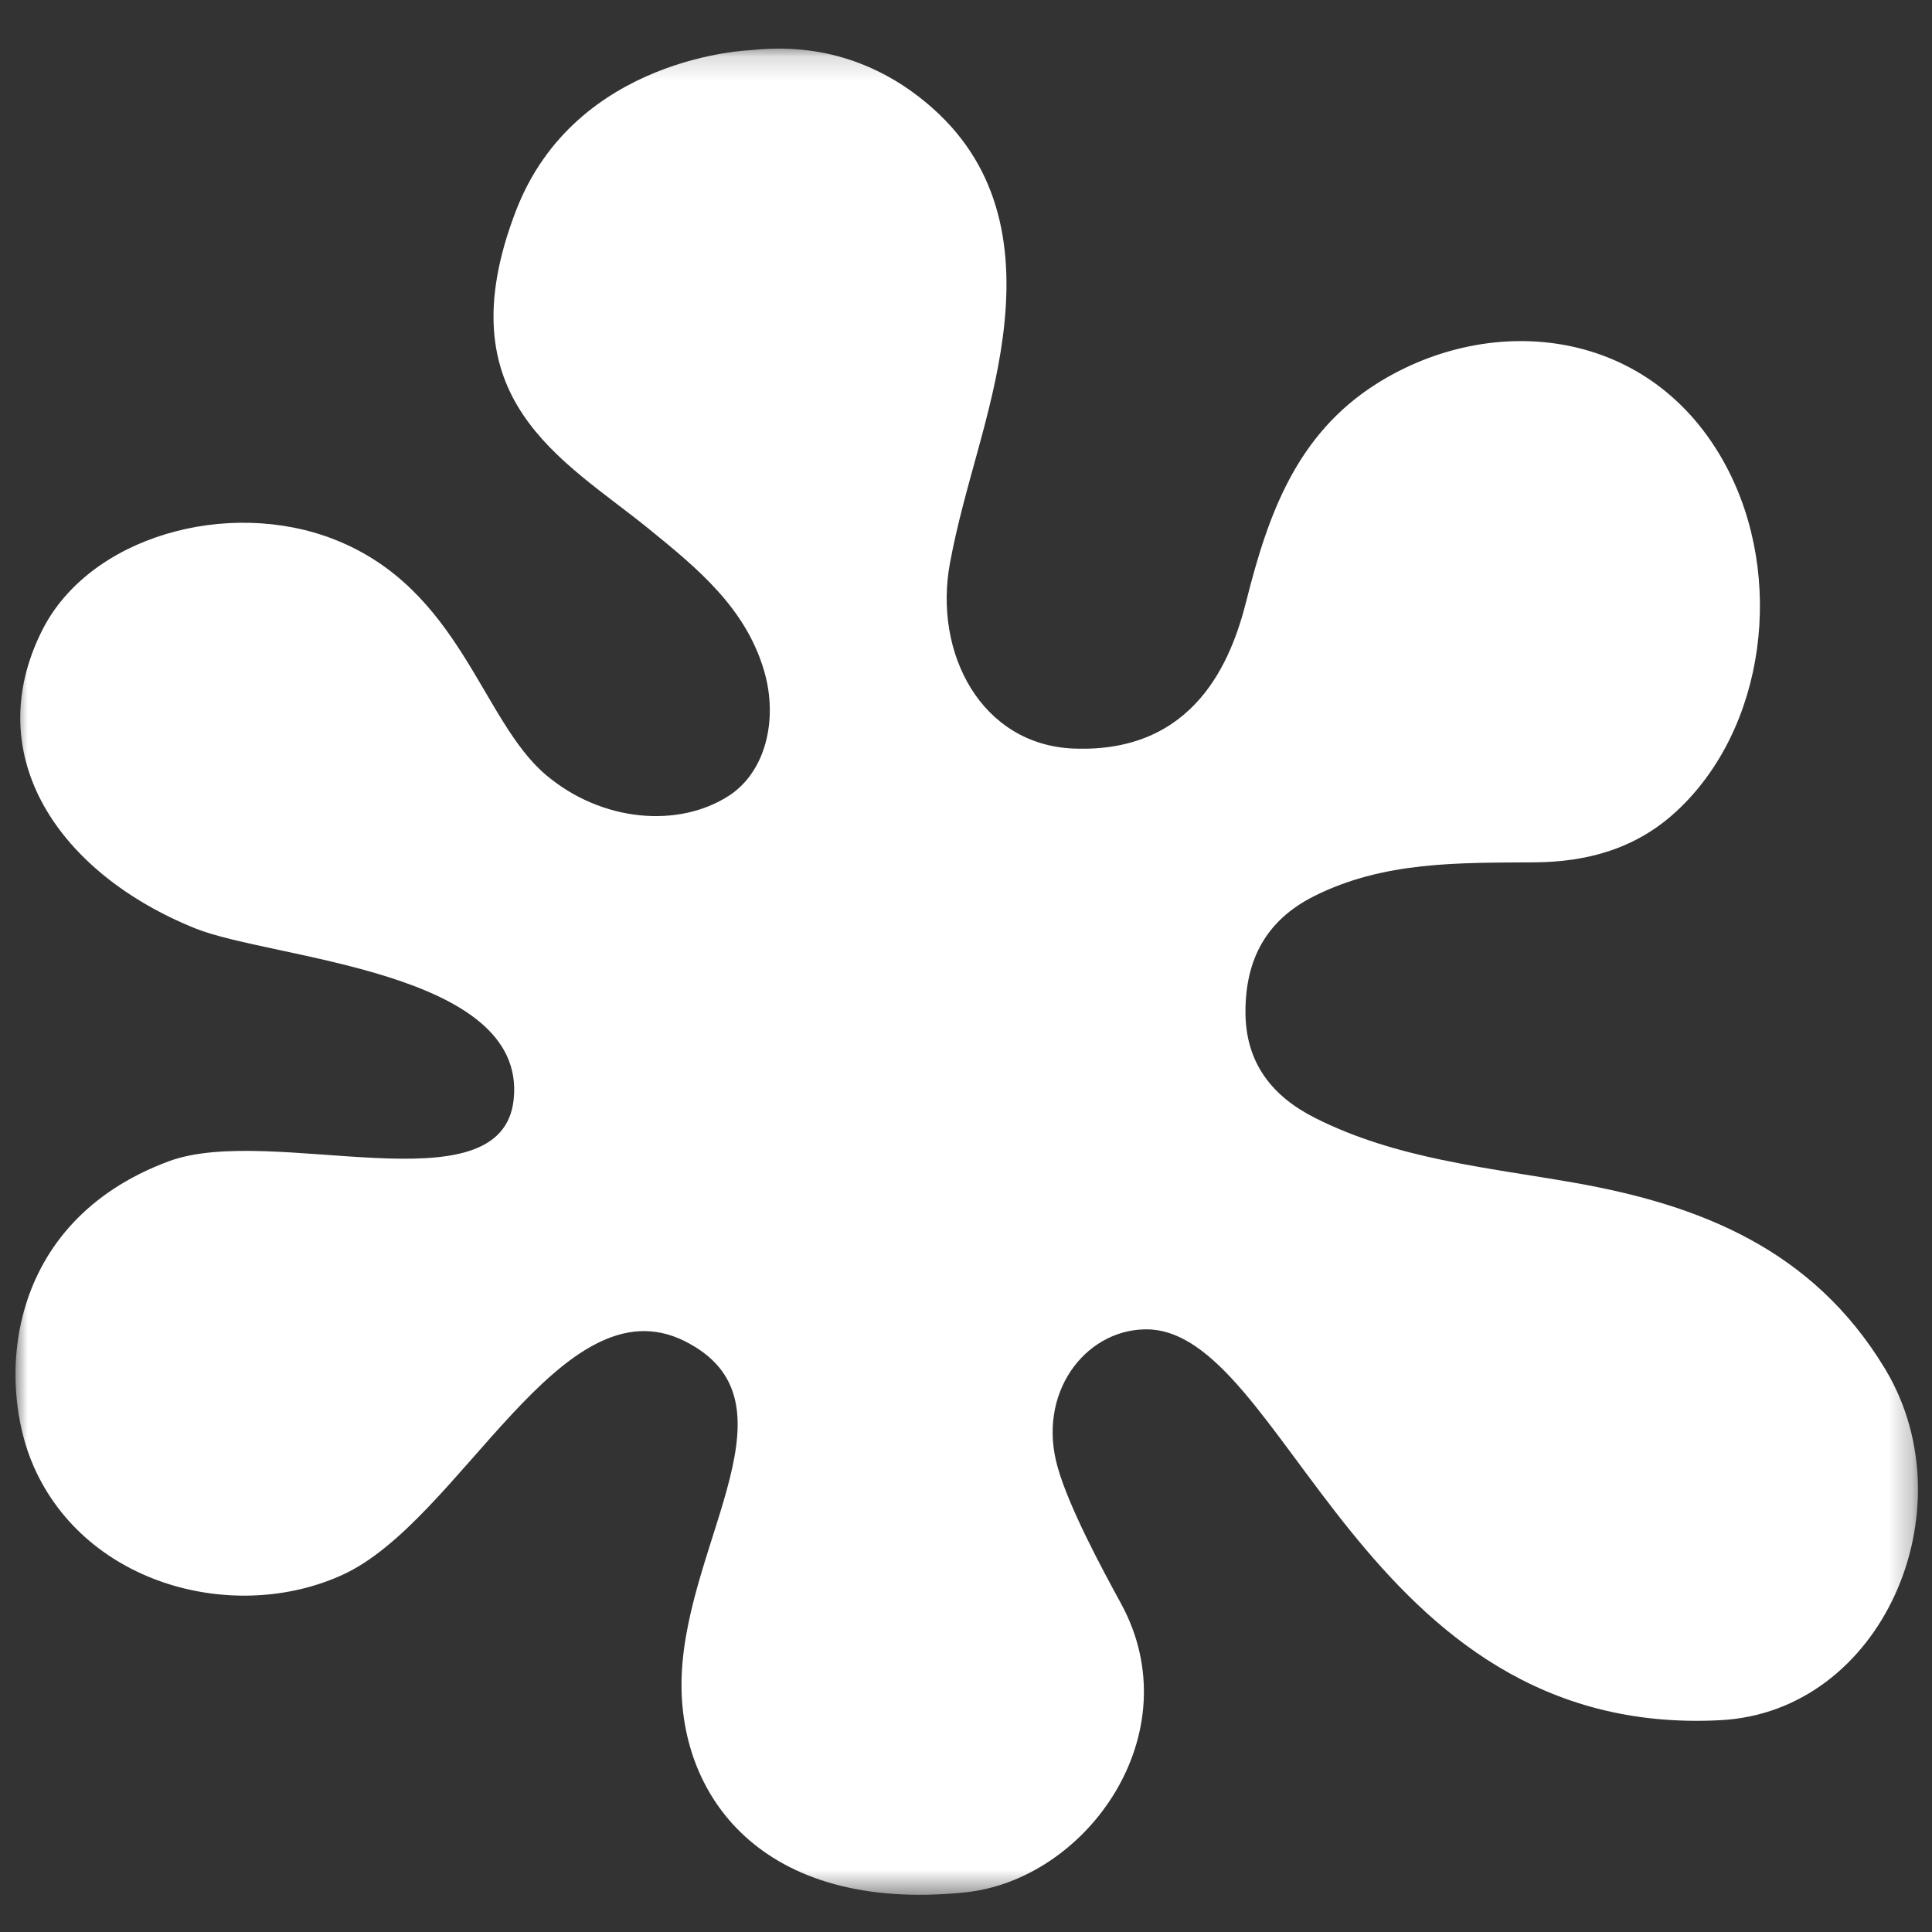 <?xml version="1.0" encoding="UTF-8" standalone="no"?>
<!-- Created with Inkscape (http://www.inkscape.org/) -->

<svg
   width="105mm"
   height="105mm"
   viewBox="0 0 105 105"
   version="1.1"
   id="svg5"
   xmlns:xlink="http://www.w3.org/1999/xlink"
   xmlns="http://www.w3.org/2000/svg"
   xmlns:svg="http://www.w3.org/2000/svg">
  <rect x="0" y="0" width="105" height="105" fill="#333333" stroke="none"/>
  <defs
     id="defs2">
    <polygon
       id="path-1"
       points="79.742,77.523 0,77.523 0,0.162 79.742,0.162 " />
    <mask
       id="mask-2"
       fill="#ffffff">
      <use
         xlink:href="#path-1"
         id="use853"
         x="0"
         y="0"
         width="100%"
         height="100%" />
    </mask>
    <polygon
       id="path-1-4"
       points="79.742,77.523 0,77.523 0,0.162 79.742,0.162 " />
    <mask
       id="mask-2-1"
       fill="#ffffff">
      <use
         xlink:href="#path-1-4"
         id="use853-2"
         x="0"
         y="0"
         width="100%"
         height="100%" />
    </mask>
  </defs>
  <g
     id="layer1">
    <g
       id="g955"
       transform="matrix(4.893,0,0,4.893,0.474,0.723)"
       style="fill:#ffffff;fill-opacity:1">
      <rect
         id="Rectangle-Copy"
         fill="#000000"
         opacity="0"
         x="0.075"
         y="0.024"
         width="21.167"
         height="21.167"
         style="fill-rule:evenodd;stroke:none;stroke-width:0.265;fill:#ffffff;fill-opacity:1" />
      <path
         d="M 71.464,70.226 C 56.346,71.019 53.257,53.72 47.326,53.844 c -2.527,0.053 -4.519,2.695 -3.645,5.775 0.481,1.693 1.815,4.176 2.656,5.716 2.966,5.437 -1.419,11.589 -6.549,12.11 -8.526,0.865 -12.082,-4.081 -11.862,-9.144 0.247,-5.684 5.067,-11.492 0.124,-13.963 -5.18,-2.59 -9.391,7.538 -14.348,9.798 C 9.215,66.182 2.988,64.595 0.774,59.614 -0.781,56.113 -0.499,49.372 6.425,46.8 10.75,45.194 20.388,48.901 20.882,44.206 21.452,38.793 10.758,38.336 7.538,37.039 1.84,34.742 -1.523,29.829 1.112,24.558 3.089,20.605 8.905,18.996 13.345,20.728 c 5.319,2.075 6.172,7.591 8.897,9.885 2.347,1.977 5.56,2.225 7.661,0.865 1.549,-1.003 2.065,-3.205 1.481,-5.217 -0.775,-2.671 -2.833,-4.338 -4.841,-5.971 -3.573,-2.905 -8.617,-5.402 -5.566,-13.33 2.501,-6.497 9.836,-6.731 9.836,-6.731 2.914,-0.328 5.524,0.552 7.651,2.452 2.843,2.54 3.397,5.935 2.921,9.557 -0.435,3.306 -1.605,6.202 -2.215,9.478 -0.708,3.803 1.325,7.635 5.19,7.785 5.085,0.196 6.609,-3.712 7.231,-6.189 0.911,-3.625 2.106,-6.989 5.47,-9.109 4.828,-3.042 11.534,-2.375 14.645,3.471 2.461,4.626 1.671,10.993 -2.104,14.471 -1.694,1.56 -3.73,2.109 -5.933,2.125 -3.159,0.022 -6.316,-0.055 -9.249,1.423 -1.996,1.006 -2.866,2.645 -2.866,4.842 0,2.141 1.115,3.54 2.921,4.45 3.402,1.715 7.158,2.065 10.833,2.709 5.329,0.933 10.015,2.811 13.024,7.756 0.027,0.044 0.053,0.087 0.079,0.132 3.455,5.855 -0.158,14.287 -6.948,14.644"
         id="Fill-1"
         fill="#0ac855"
         mask="url(#mask-2-1)"
         transform="matrix(0.265,0,0,0.265,0.075,0.349)"
         style="fill:#ffffff;fill-opacity:1;fill-rule:evenodd;stroke:none;stroke-width:1" />
    </g>
  </g>
</svg>

